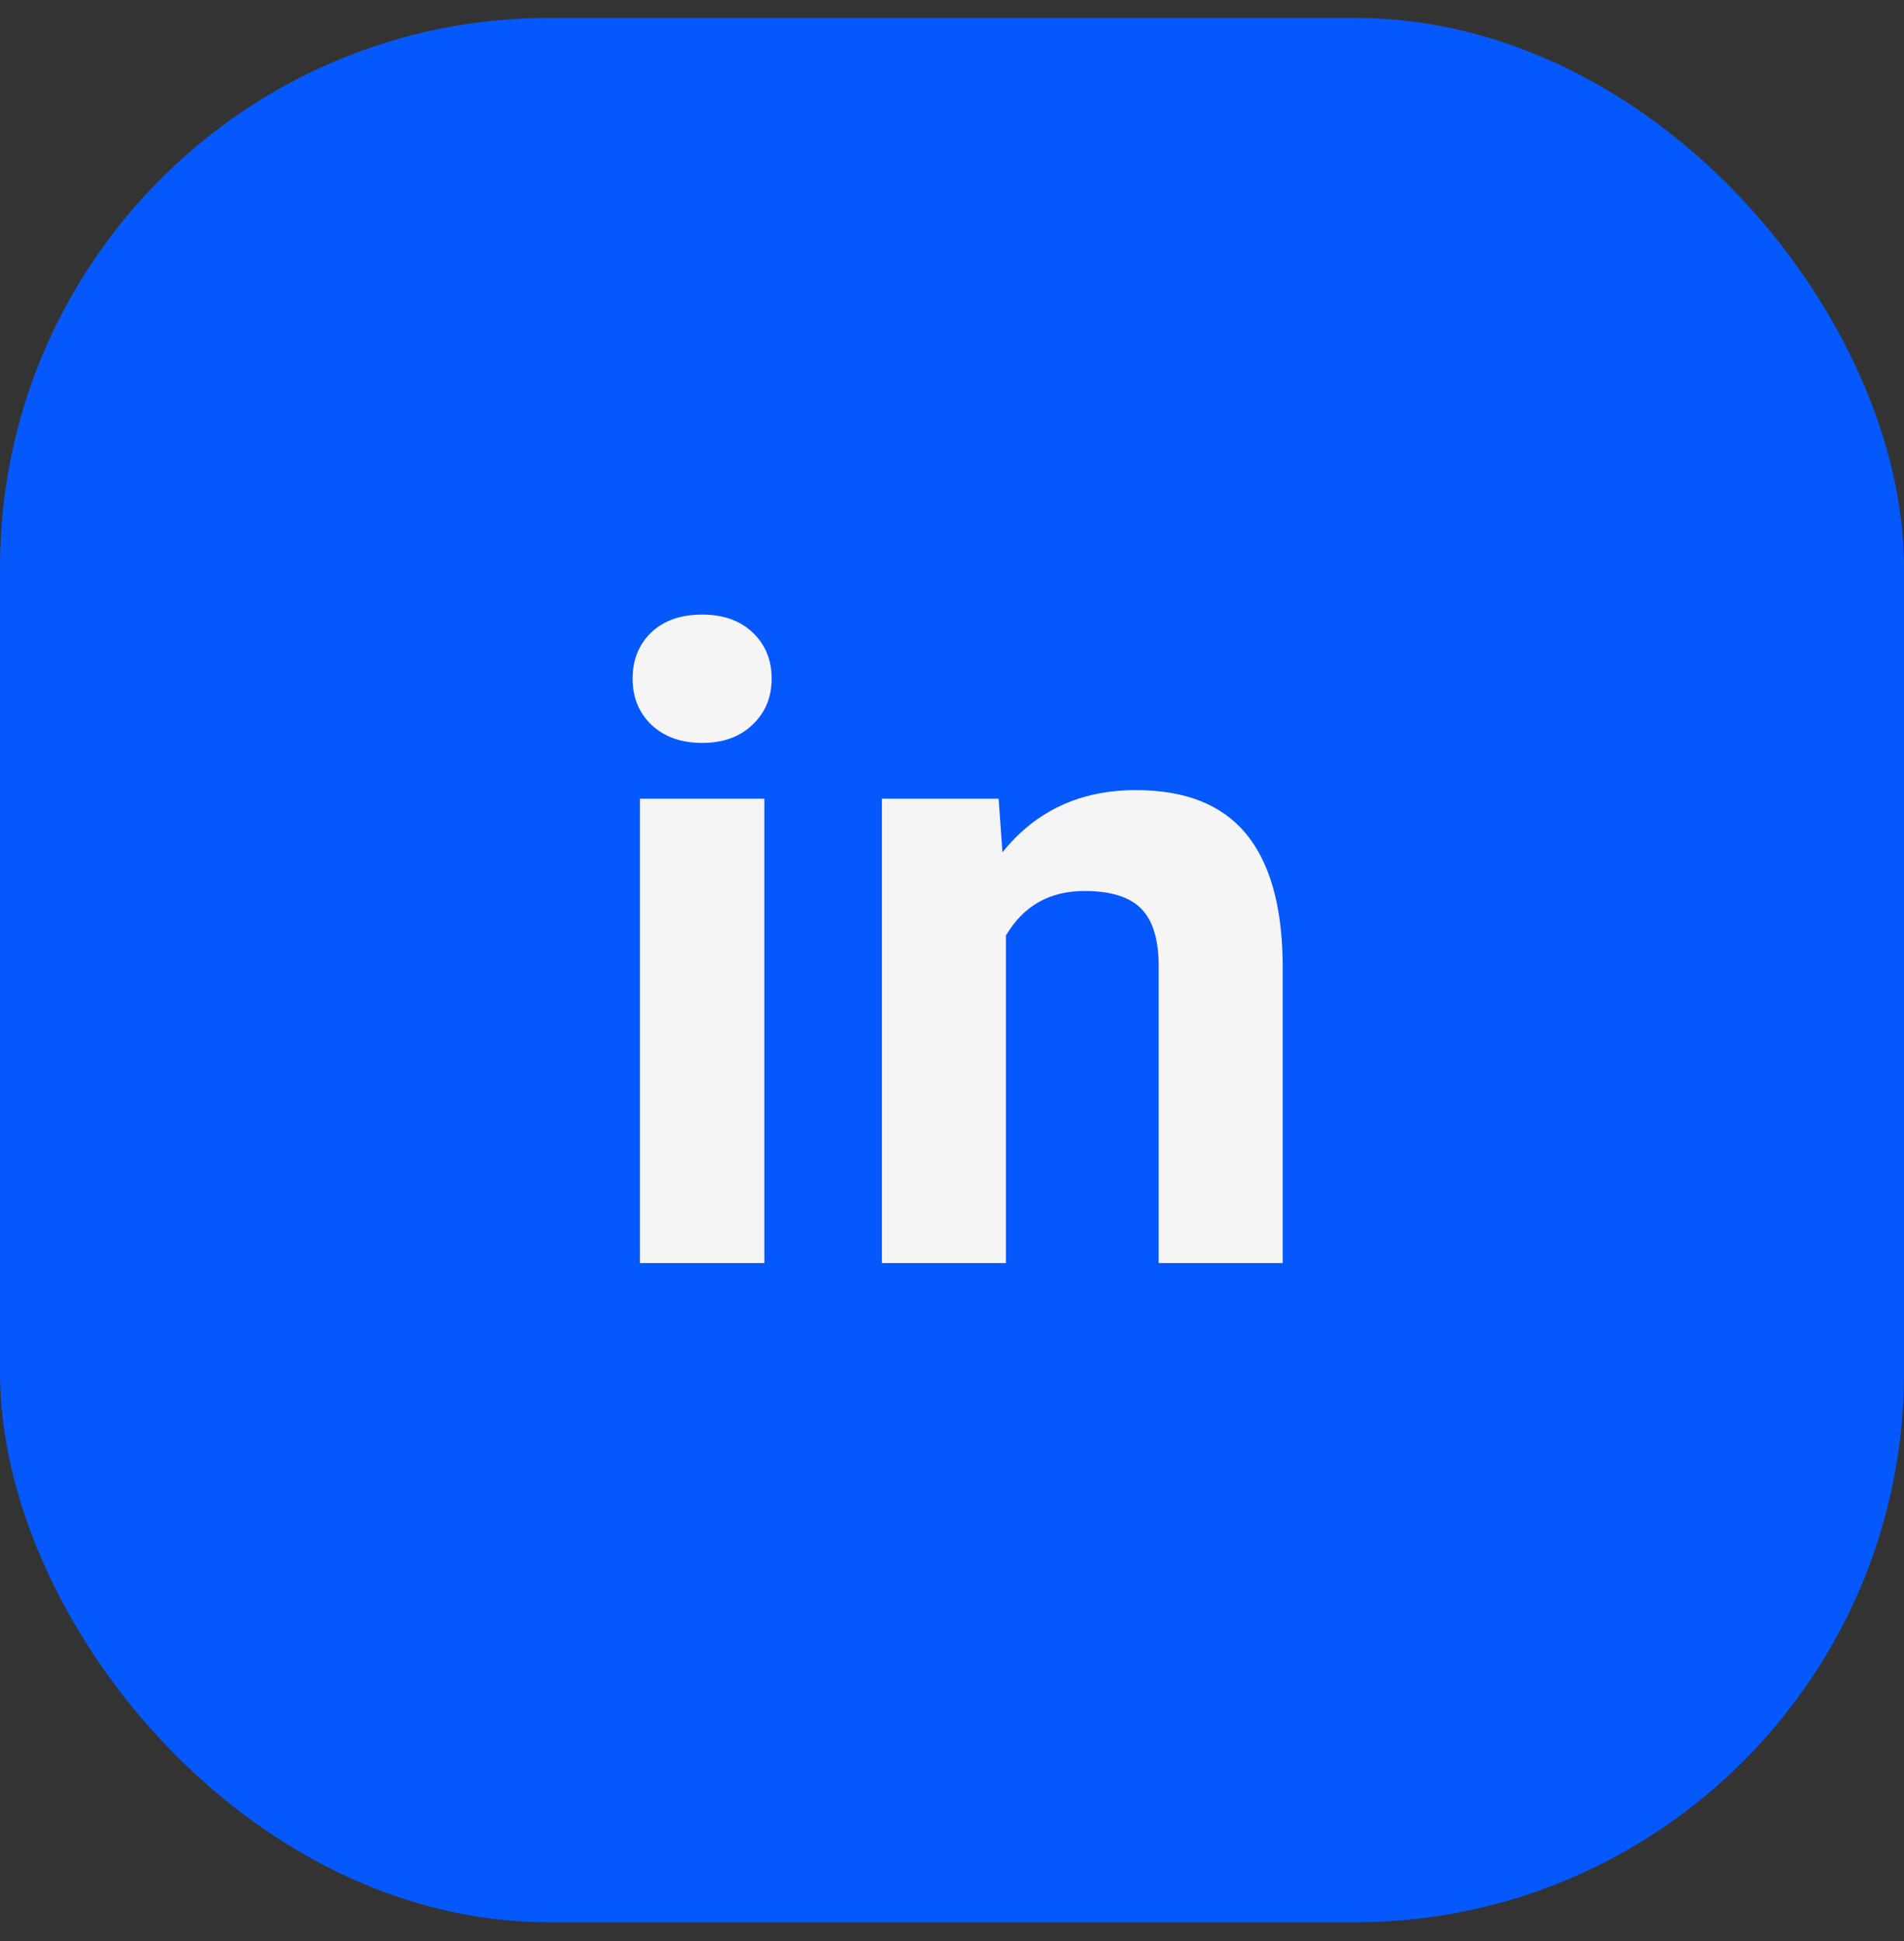 <svg width="52" height="53" viewBox="0 0 52 53" fill="none" xmlns="http://www.w3.org/2000/svg">
<rect x="0" y="0" width="52" height="53" fill="#333333" stroke="none"/>
<rect y="0.488" width="52" height="52" rx="15" fill="#0558FC"/>
<path d="M20.875 34.488H17.477V21.808H20.875V34.488ZM17.277 18.527C17.277 18.019 17.445 17.601 17.781 17.273C18.125 16.945 18.59 16.781 19.176 16.781C19.754 16.781 20.215 16.945 20.559 17.273C20.902 17.601 21.074 18.019 21.074 18.527C21.074 19.043 20.898 19.464 20.547 19.793C20.203 20.121 19.746 20.285 19.176 20.285C18.605 20.285 18.145 20.121 17.793 19.793C17.449 19.464 17.277 19.043 17.277 18.527Z" fill="#F5F5F5"/>
<path d="M27.273 21.808L27.378 23.273C28.285 22.14 29.5 21.574 31.023 21.574C32.367 21.574 33.367 21.968 34.023 22.757C34.679 23.546 35.015 24.726 35.031 26.296V34.488H31.644V26.378C31.644 25.66 31.488 25.14 31.175 24.82C30.863 24.492 30.343 24.328 29.617 24.328C28.664 24.328 27.949 24.734 27.472 25.546V34.488H24.085V21.808H27.273Z" fill="#F5F5F5"/>
</svg>
